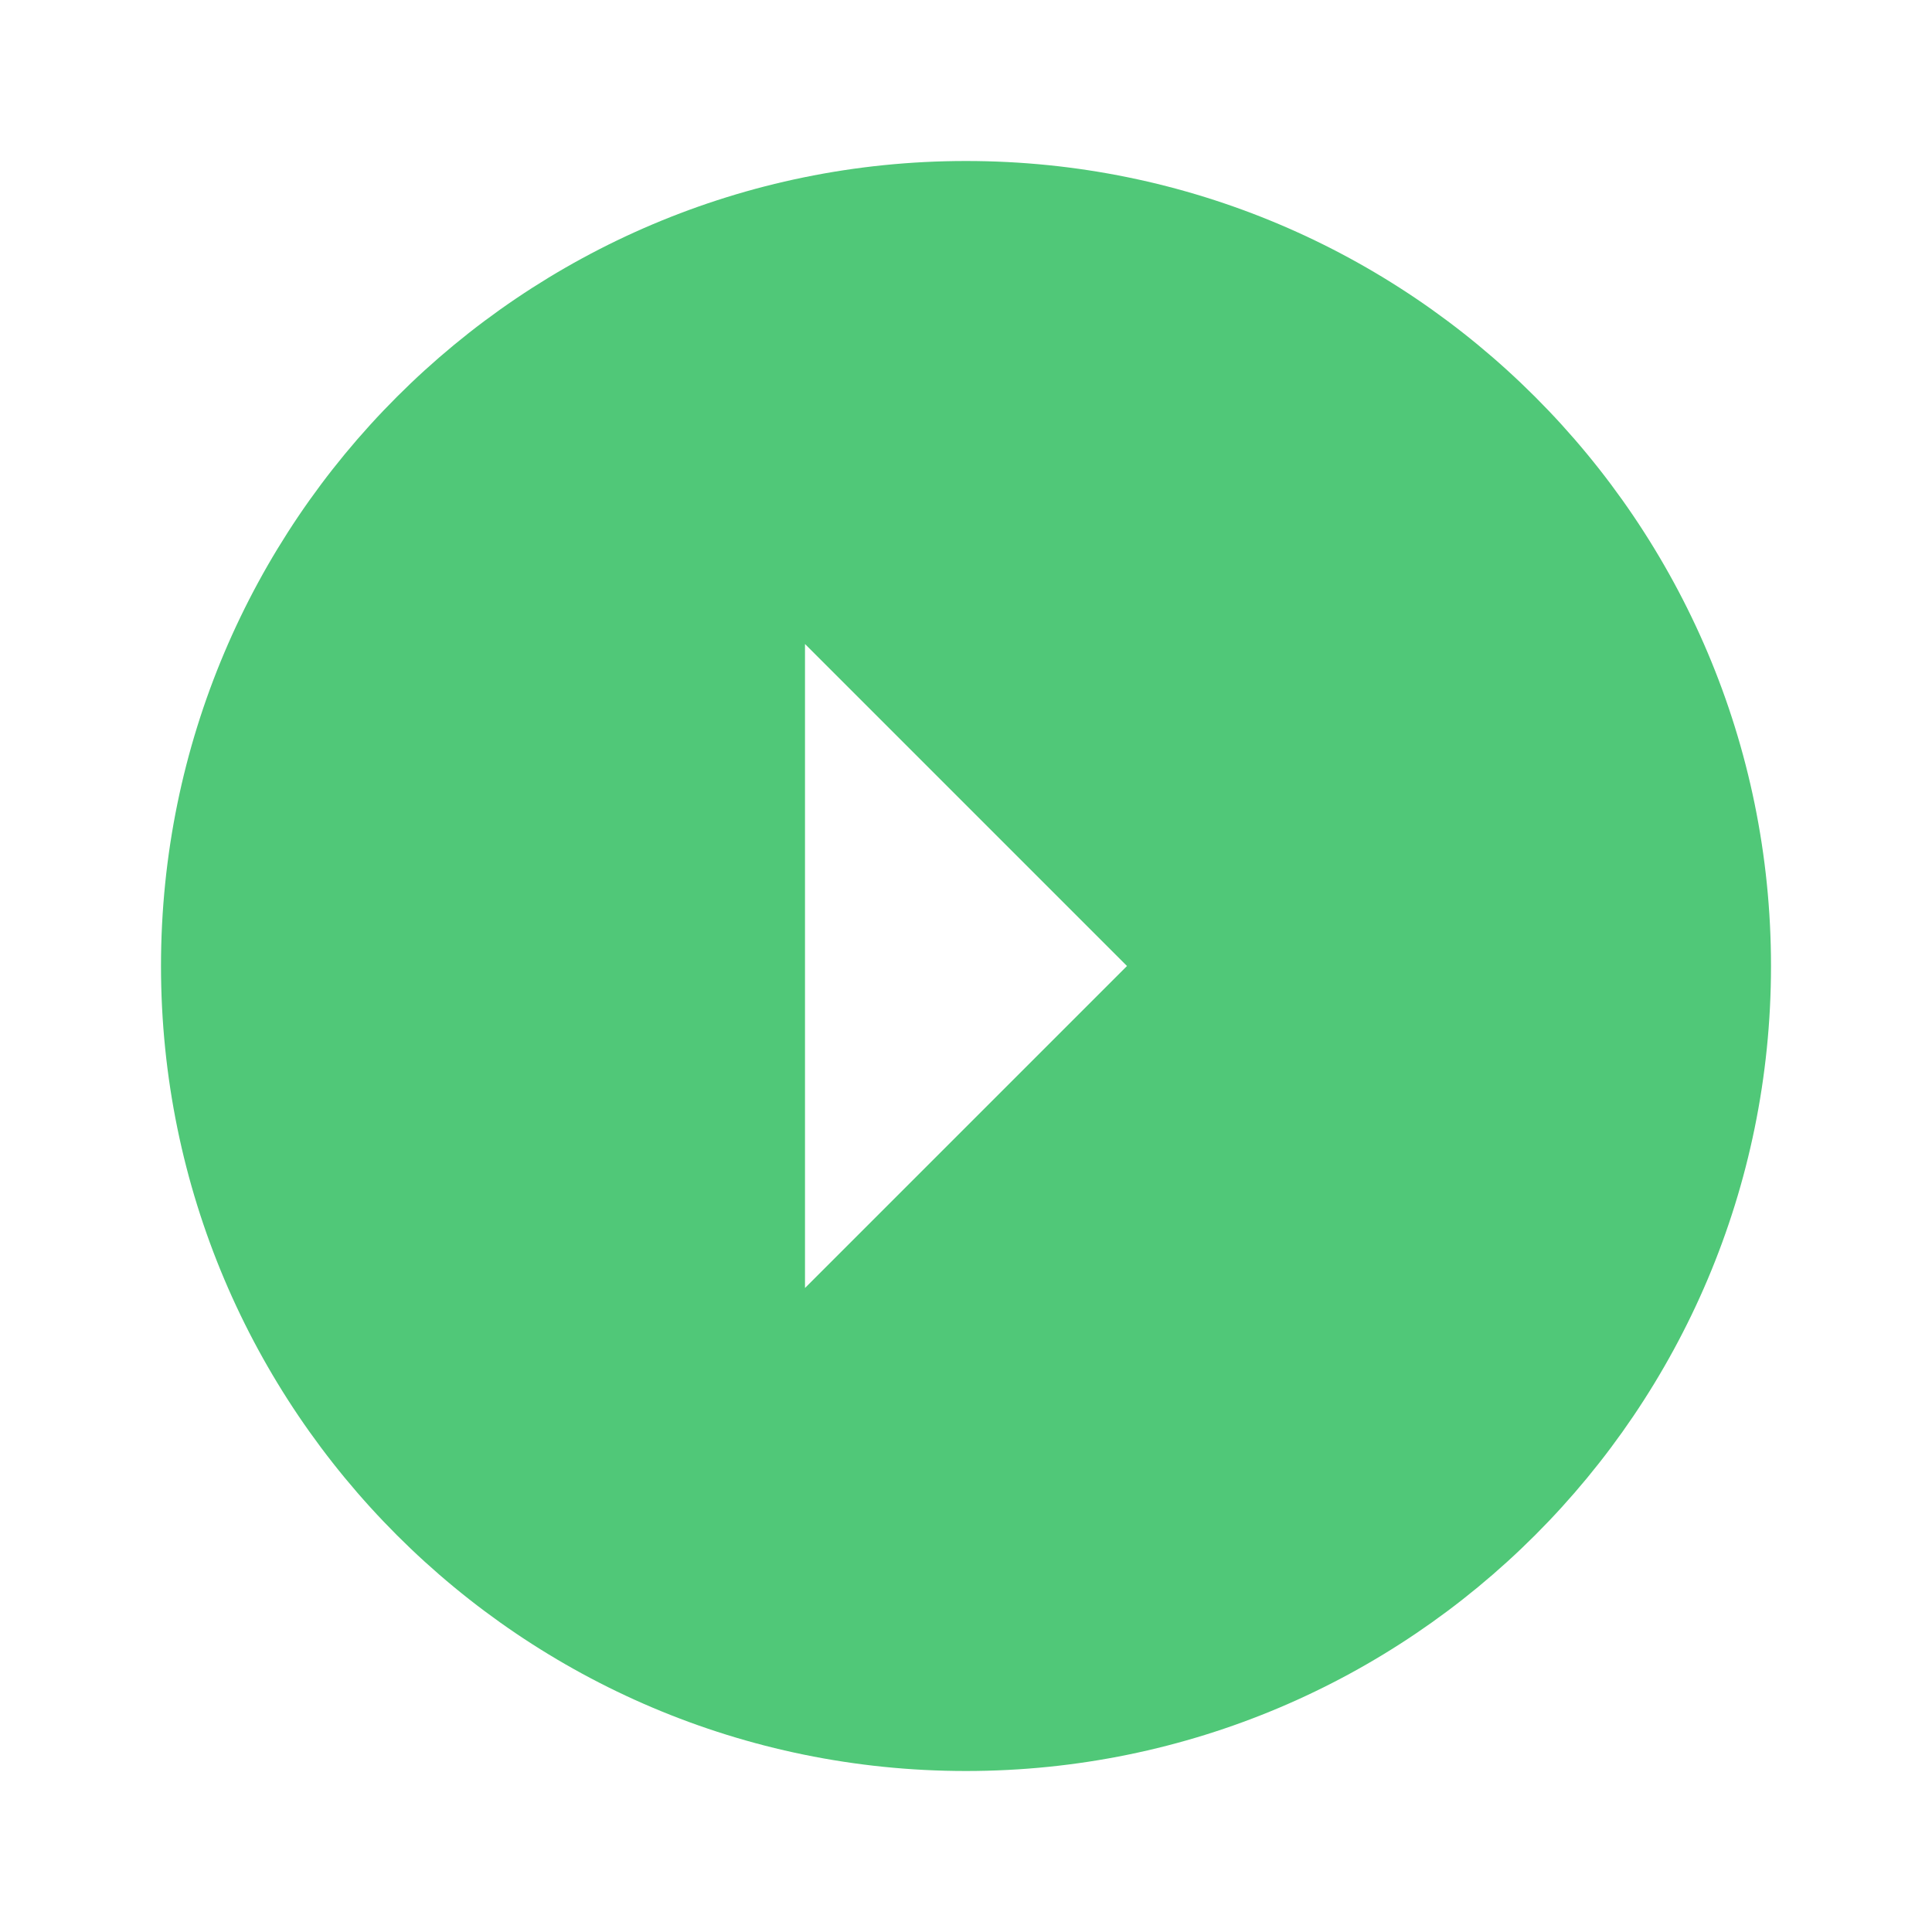 <svg xmlns="http://www.w3.org/2000/svg" viewBox="0 0 24 24"><g fill="#50C878" transform="translate(0, 0) scale(1, 1) rotate(630, 12, 12)"><path d="M12 2C6.48 2 2 6.48 2 12s4.48 10 10 10 10-4.48 10-10S17.52 2 12 2zm0 12l-4-4h8l-4 4z"/></g></svg>